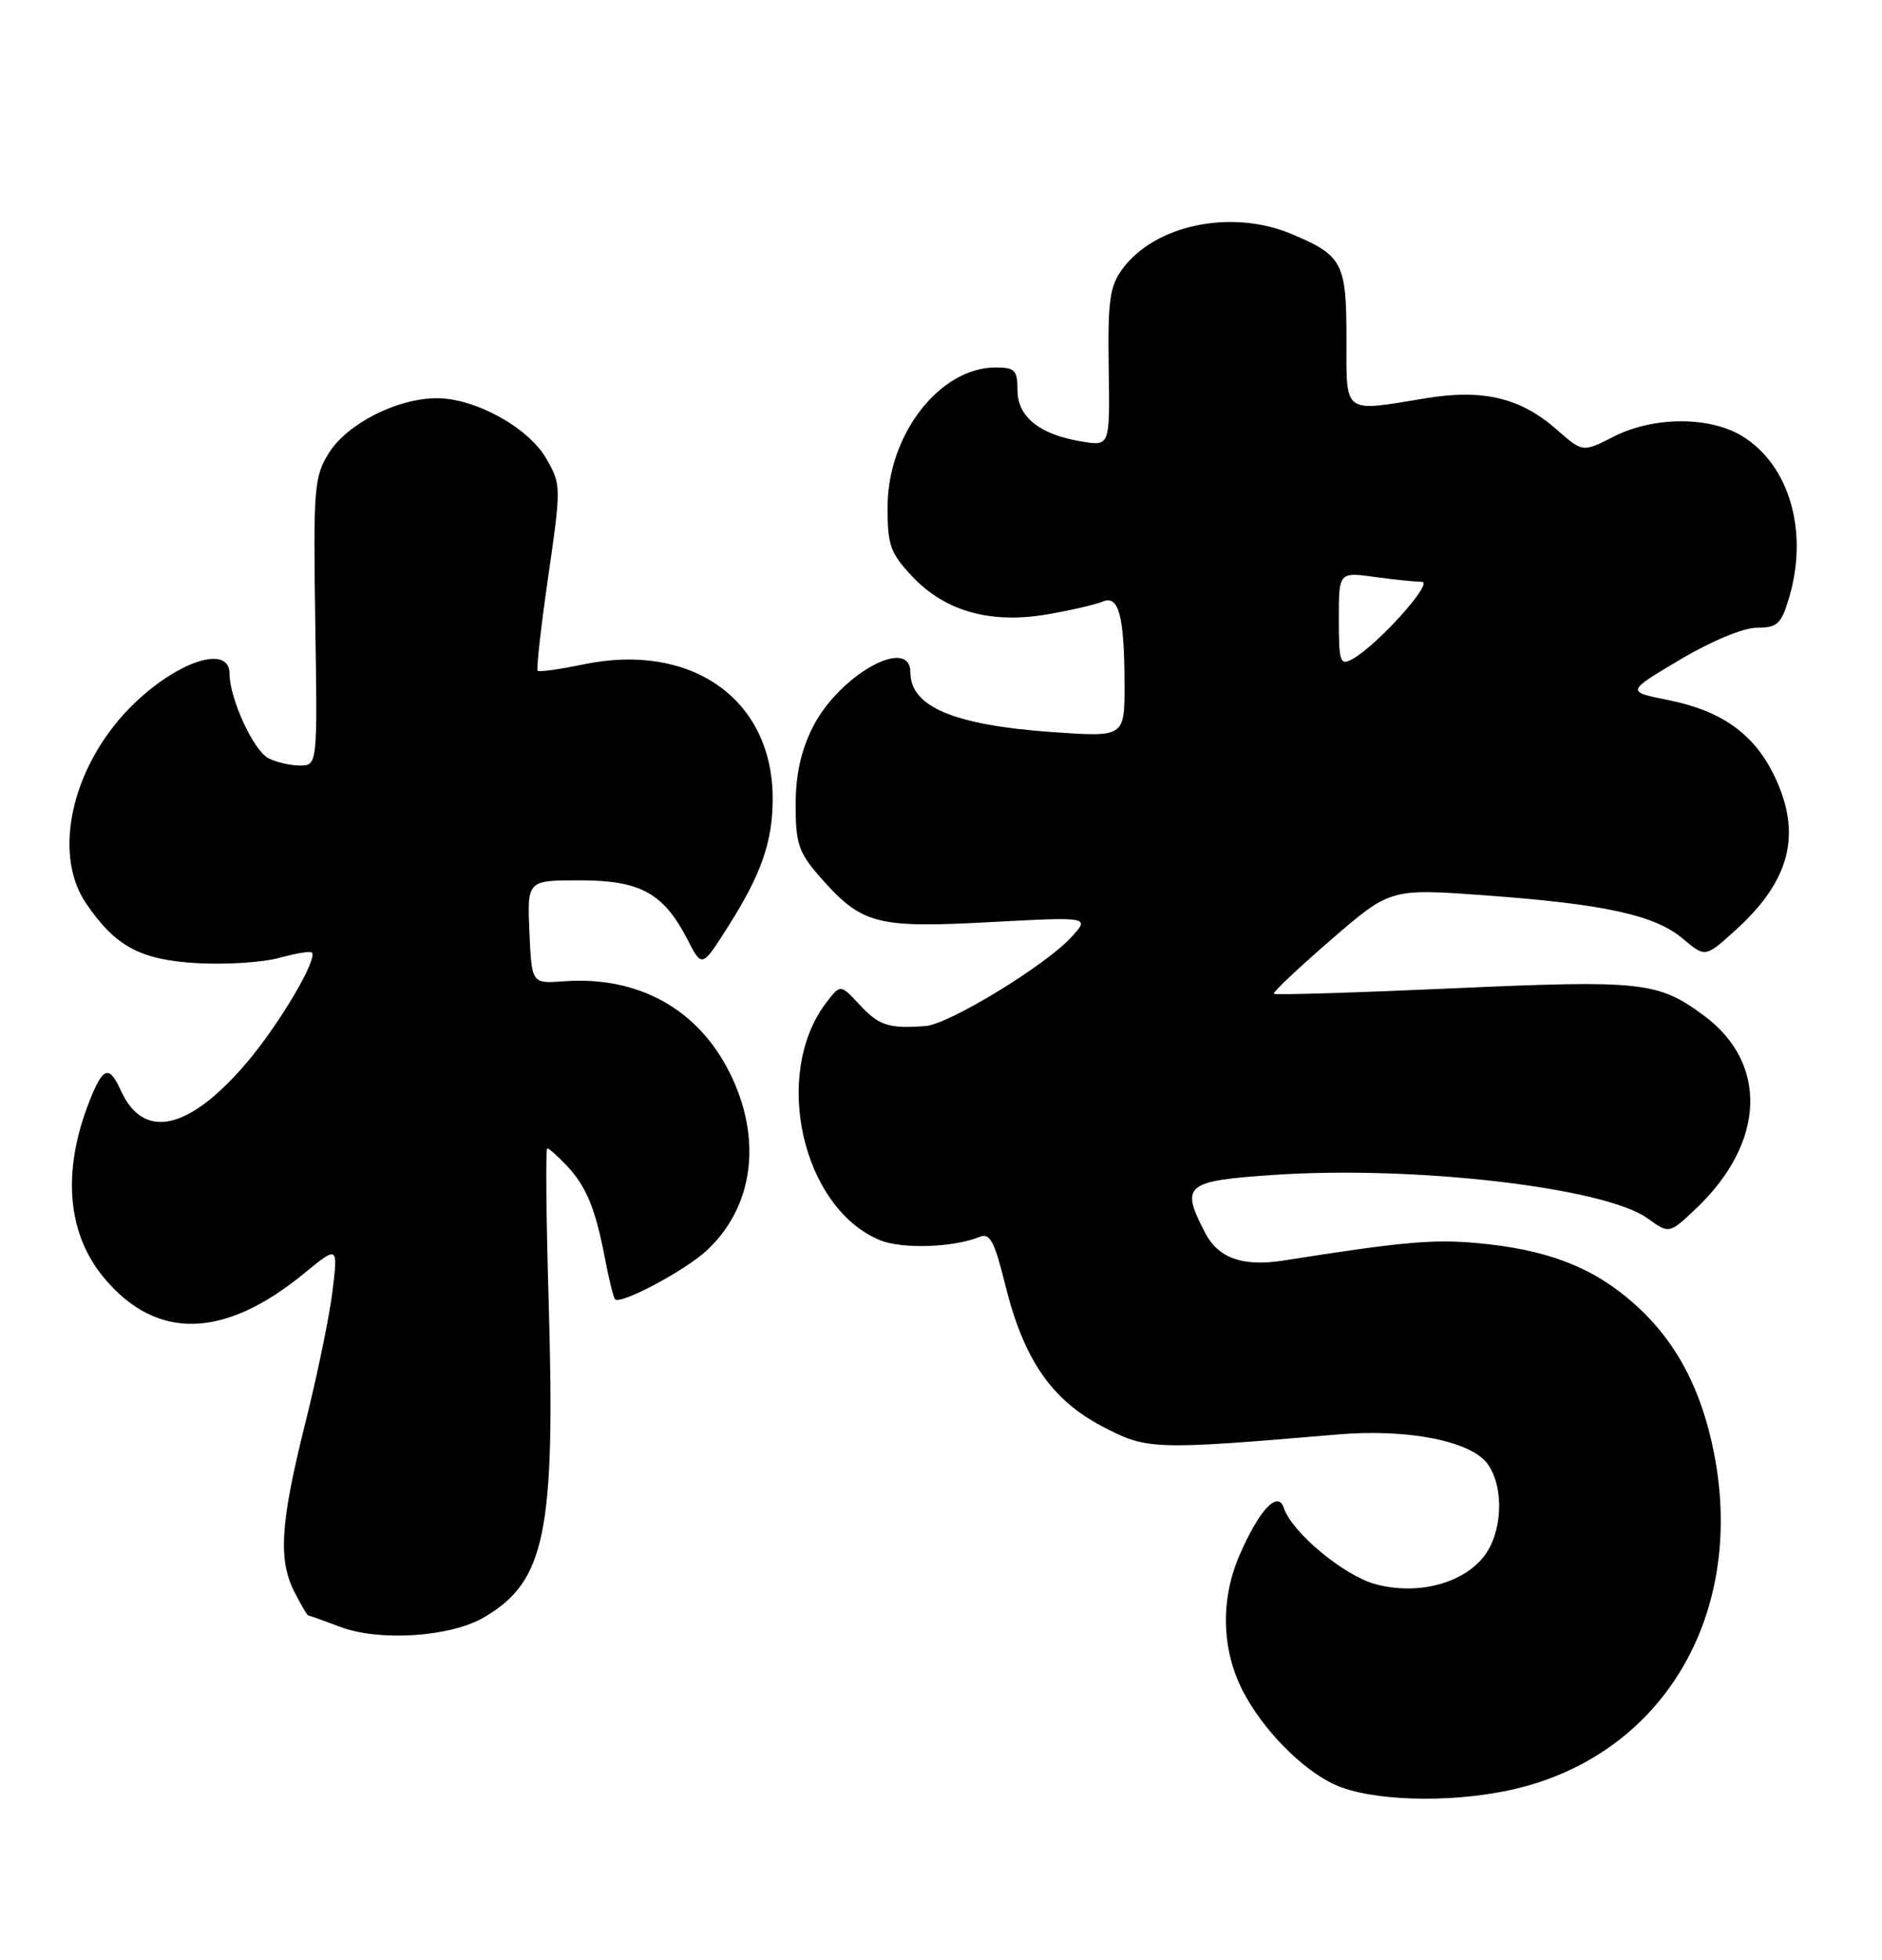 <?xml version="1.0" encoding="UTF-8" standalone="no"?>
<!DOCTYPE svg PUBLIC "-//W3C//DTD SVG 1.1//EN" "http://www.w3.org/Graphics/SVG/1.1/DTD/svg11.dtd" >
<svg xmlns="http://www.w3.org/2000/svg" xmlns:xlink="http://www.w3.org/1999/xlink" version="1.1" viewBox="0 0 246 256">
 <g >
 <path fill="currentColor"
d=" M 197.20 233.88 C 217.05 229.67 228.26 211.25 224.04 189.81 C 222.37 181.33 218.99 175.04 213.49 170.20 C 208.14 165.49 202.17 163.21 193.03 162.38 C 187.27 161.86 183.23 162.23 167.81 164.66 C 162.46 165.51 159.25 164.37 157.52 161.04 C 154.28 154.77 154.87 154.27 166.50 153.48 C 184.86 152.23 209.75 155.12 215.35 159.15 C 218.19 161.20 218.19 161.20 221.72 157.85 C 230.74 149.28 231.16 138.93 222.75 132.69 C 216.75 128.23 214.62 128.00 189.87 129.11 C 177.19 129.68 166.67 130.00 166.50 129.82 C 166.33 129.65 169.68 126.48 173.96 122.78 C 181.73 116.06 181.73 116.06 194.11 116.96 C 209.76 118.10 216.29 119.53 219.98 122.63 C 222.90 125.09 222.90 125.09 226.84 121.52 C 234.04 115.02 235.58 108.89 231.91 101.32 C 229.27 95.86 225.04 92.85 218.06 91.45 C 212.56 90.35 212.56 90.35 219.59 86.18 C 223.69 83.74 227.88 82.00 229.65 82.00 C 232.31 82.00 232.83 81.52 233.84 78.13 C 236.44 69.47 233.91 60.74 227.71 56.96 C 223.43 54.36 216.11 54.39 210.90 57.05 C 206.88 59.10 206.88 59.10 203.45 56.09 C 198.77 51.98 193.86 50.80 186.46 52.01 C 175.40 53.82 176.00 54.28 176.00 44.15 C 176.00 34.32 175.48 33.35 168.75 30.54 C 160.94 27.28 150.94 29.37 146.70 35.15 C 145.05 37.40 144.79 39.32 144.92 48.03 C 145.08 58.28 145.08 58.28 141.44 57.68 C 135.91 56.79 133.00 54.47 133.00 50.98 C 133.00 48.37 132.65 48.00 130.15 48.00 C 122.85 48.00 116.04 56.75 116.02 66.18 C 116.00 71.23 116.36 72.24 119.27 75.33 C 123.57 79.88 129.53 81.54 136.98 80.24 C 140.02 79.72 143.23 78.97 144.12 78.59 C 146.24 77.67 146.97 80.43 146.99 89.40 C 147.00 96.30 147.00 96.30 137.51 95.63 C 124.72 94.73 119.00 92.32 119.00 87.85 C 119.00 82.98 109.67 88.19 106.25 94.97 C 104.69 98.05 104.00 101.20 104.00 105.18 C 104.00 110.20 104.40 111.38 107.15 114.52 C 112.63 120.76 114.51 121.26 129.36 120.46 C 142.50 119.76 142.50 119.76 140.00 122.46 C 136.57 126.17 124.06 133.79 121.00 134.03 C 116.20 134.40 114.89 133.98 112.38 131.27 C 109.85 128.55 109.85 128.55 107.97 131.02 C 100.90 140.35 104.86 157.80 115.01 162.00 C 117.90 163.20 124.68 162.97 128.09 161.56 C 129.38 161.03 130.01 162.21 131.36 167.70 C 133.77 177.51 137.38 182.80 144.02 186.30 C 149.93 189.41 150.67 189.44 174.92 187.38 C 184.09 186.61 192.37 188.26 194.49 191.29 C 196.65 194.38 196.39 200.24 193.95 203.34 C 191.14 206.90 185.23 208.41 179.79 206.94 C 175.68 205.84 168.86 200.17 167.82 197.00 C 167.03 194.61 164.57 197.25 161.99 203.23 C 159.50 209.03 159.68 215.54 162.47 220.93 C 165.06 225.95 170.23 231.20 174.49 233.14 C 179.16 235.25 189.16 235.58 197.20 233.88 Z  M 63.24 211.29 C 71.31 206.58 72.61 200.22 71.71 169.75 C 71.39 158.89 71.31 150.00 71.53 150.00 C 71.74 150.00 72.88 151.01 74.06 152.25 C 76.63 154.96 77.84 157.89 79.08 164.42 C 79.59 167.13 80.19 169.52 80.40 169.73 C 81.13 170.46 89.53 165.99 92.37 163.36 C 98.52 157.65 99.68 148.77 95.40 140.17 C 91.22 131.78 83.40 127.47 73.67 128.19 C 69.50 128.50 69.50 128.50 69.20 121.75 C 68.91 115.00 68.91 115.00 75.82 115.00 C 83.73 115.00 86.76 116.68 89.90 122.80 C 91.76 126.42 91.76 126.42 95.22 120.96 C 99.53 114.15 101.00 109.93 101.00 104.32 C 101.00 91.34 90.37 83.83 76.21 86.80 C 73.14 87.44 70.48 87.81 70.28 87.62 C 70.09 87.42 70.71 81.88 71.66 75.31 C 73.36 63.59 73.35 63.29 71.42 59.93 C 69.08 55.84 62.07 51.99 57.04 52.02 C 51.86 52.05 45.36 55.37 42.98 59.19 C 41.06 62.28 40.94 63.77 41.21 81.25 C 41.50 100.00 41.50 100.00 39.18 100.00 C 37.91 100.00 36.05 99.56 35.05 99.03 C 33.10 97.98 30.00 91.21 30.00 87.98 C 30.00 84.23 23.46 86.25 17.63 91.81 C 9.56 99.51 6.68 111.30 11.25 118.01 C 15.10 123.66 18.34 125.40 25.83 125.82 C 29.56 126.03 34.36 125.72 36.50 125.13 C 38.64 124.54 40.56 124.22 40.76 124.43 C 41.57 125.24 36.53 133.77 32.28 138.78 C 24.75 147.64 18.78 149.00 15.82 142.51 C 14.27 139.10 13.48 139.34 11.73 143.75 C 8.07 152.97 8.74 161.16 13.65 166.99 C 20.49 175.13 29.30 174.91 39.76 166.34 C 44.18 162.72 44.18 162.72 43.47 168.61 C 43.08 171.85 41.47 179.68 39.88 186.00 C 36.63 199.01 36.33 203.81 38.53 208.05 C 39.36 209.67 40.15 211.01 40.28 211.02 C 40.40 211.02 42.30 211.71 44.50 212.53 C 49.61 214.45 58.88 213.84 63.24 211.29 Z  M 175.00 80.90 C 175.00 74.73 175.00 74.73 179.64 75.36 C 182.19 75.71 184.99 76.00 185.85 76.00 C 187.50 76.00 180.01 84.33 176.75 86.11 C 175.17 86.98 175.00 86.47 175.00 80.90 Z "/>
</g>
</svg>